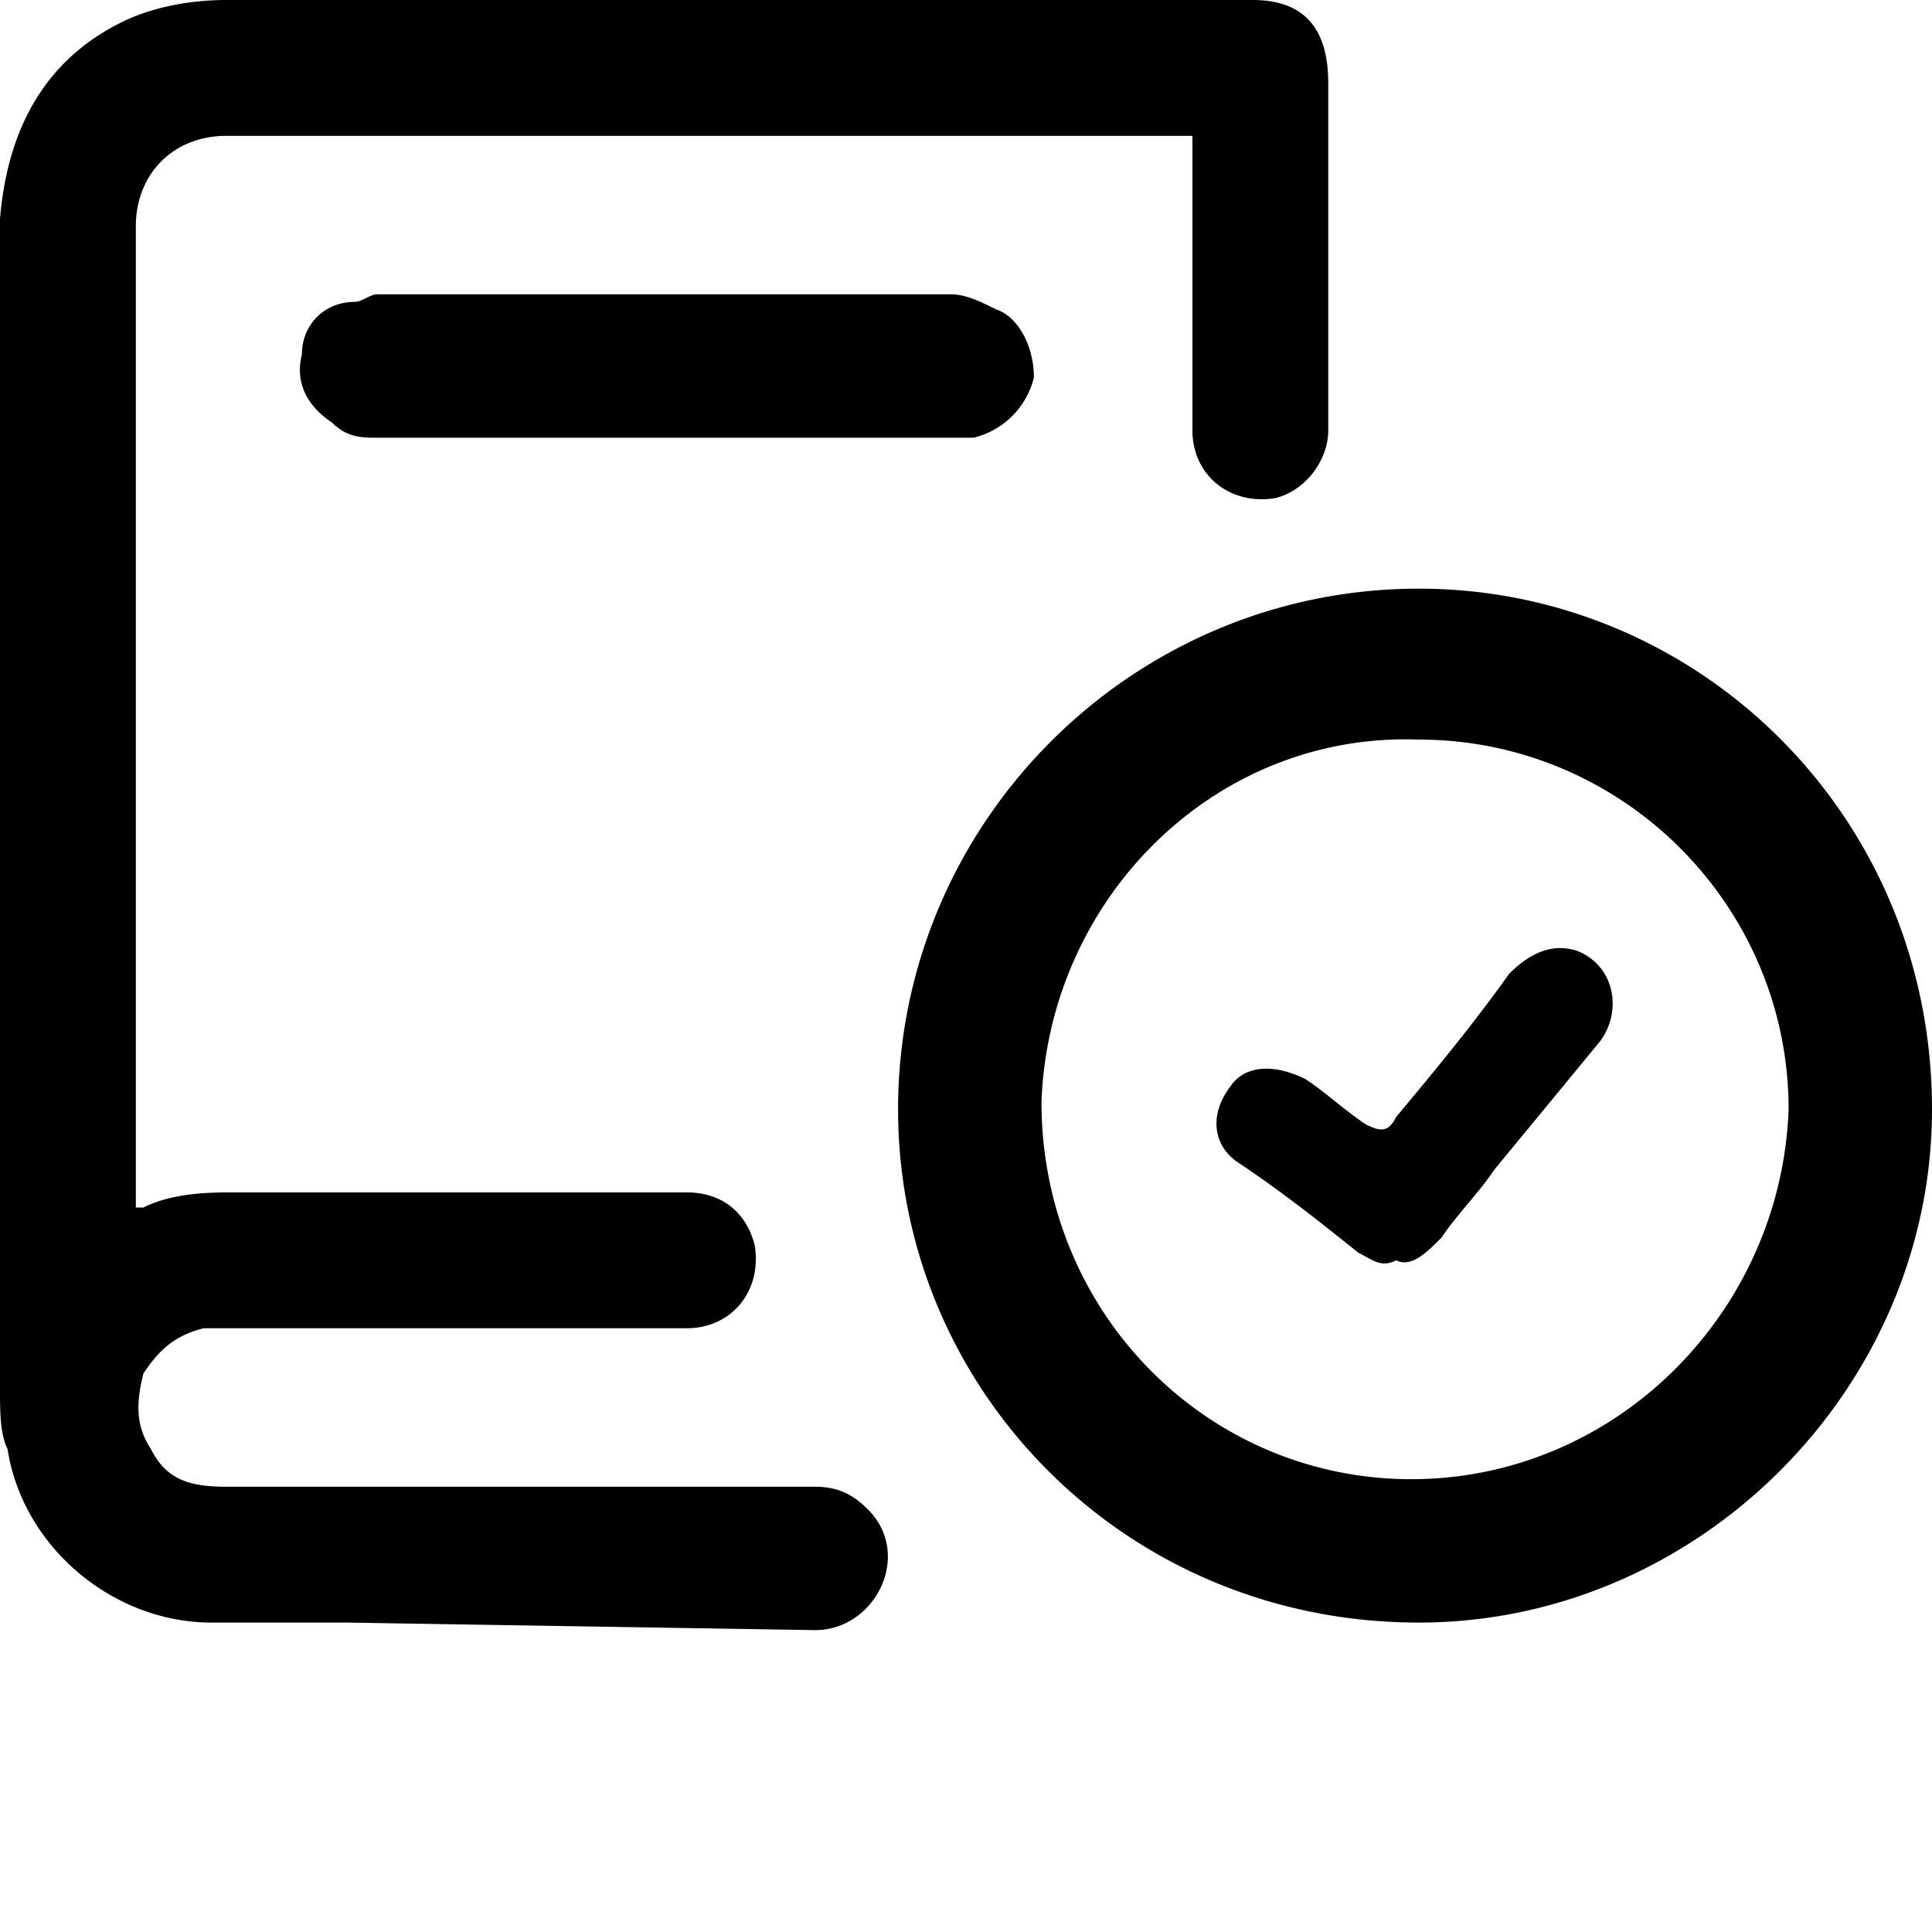 <svg xmlns="http://www.w3.org/2000/svg" viewBox="0 0 256 256"><path d="M108 197H30c-5 0-8-1-10-5-2-3-2-6-1-10 2-3 4-5 8-6h3 61c6 0 10-5 9-11-1-4-4-7-9-7H31c-3 0-8 0-12 2h-1v-13V30c0-7 5-12 12-12h22 15 91v39c0 6 5 10 11 9 4-1 7-5 7-9V11c0-7-3-11-10-11h-17-82-37 0c-5 0-10 1-14 3C6 8 1 17 0 29v17 6 13 119c0 3 0 6 1 8 2 13 14 23 27 23h7 11l62 1c8 0 13-10 7-16-2-2-4-3-7-3zm18-158h0-20-56c-1 0-2 1-3 1-4 0-7 3-7 7-1 4 1 7 4 9 2 2 4 2 6 2h0 30 16 30 3a10.85 10.85 0 0 0 8-8c0-4-2-8-5-9-2-1-4-2-6-2zm62 39c-38 0-69 31-69 69 0 37 30 68 69 68 37 0 68-31 68-68 0-39-31-69-68-69zm-1 118c-27 0-49-22-49-50 1-27 23-49 50-48 27 0 49 22 49 49-1 27-23 49-50 49zm22-70c-3-1-6 0-9 3-5 7-10 13-15 19-1 2-2 2-4 1-3-2-5-4-8-6-4-2-8-2-10 1-3 4-2 8 1 10 6 4 11 8 16 12 2 1 3 2 5 1 2 1 4-1 6-3 2-3 5-6 7-9l14-17c3-4 2-10-3-12z"/></svg>